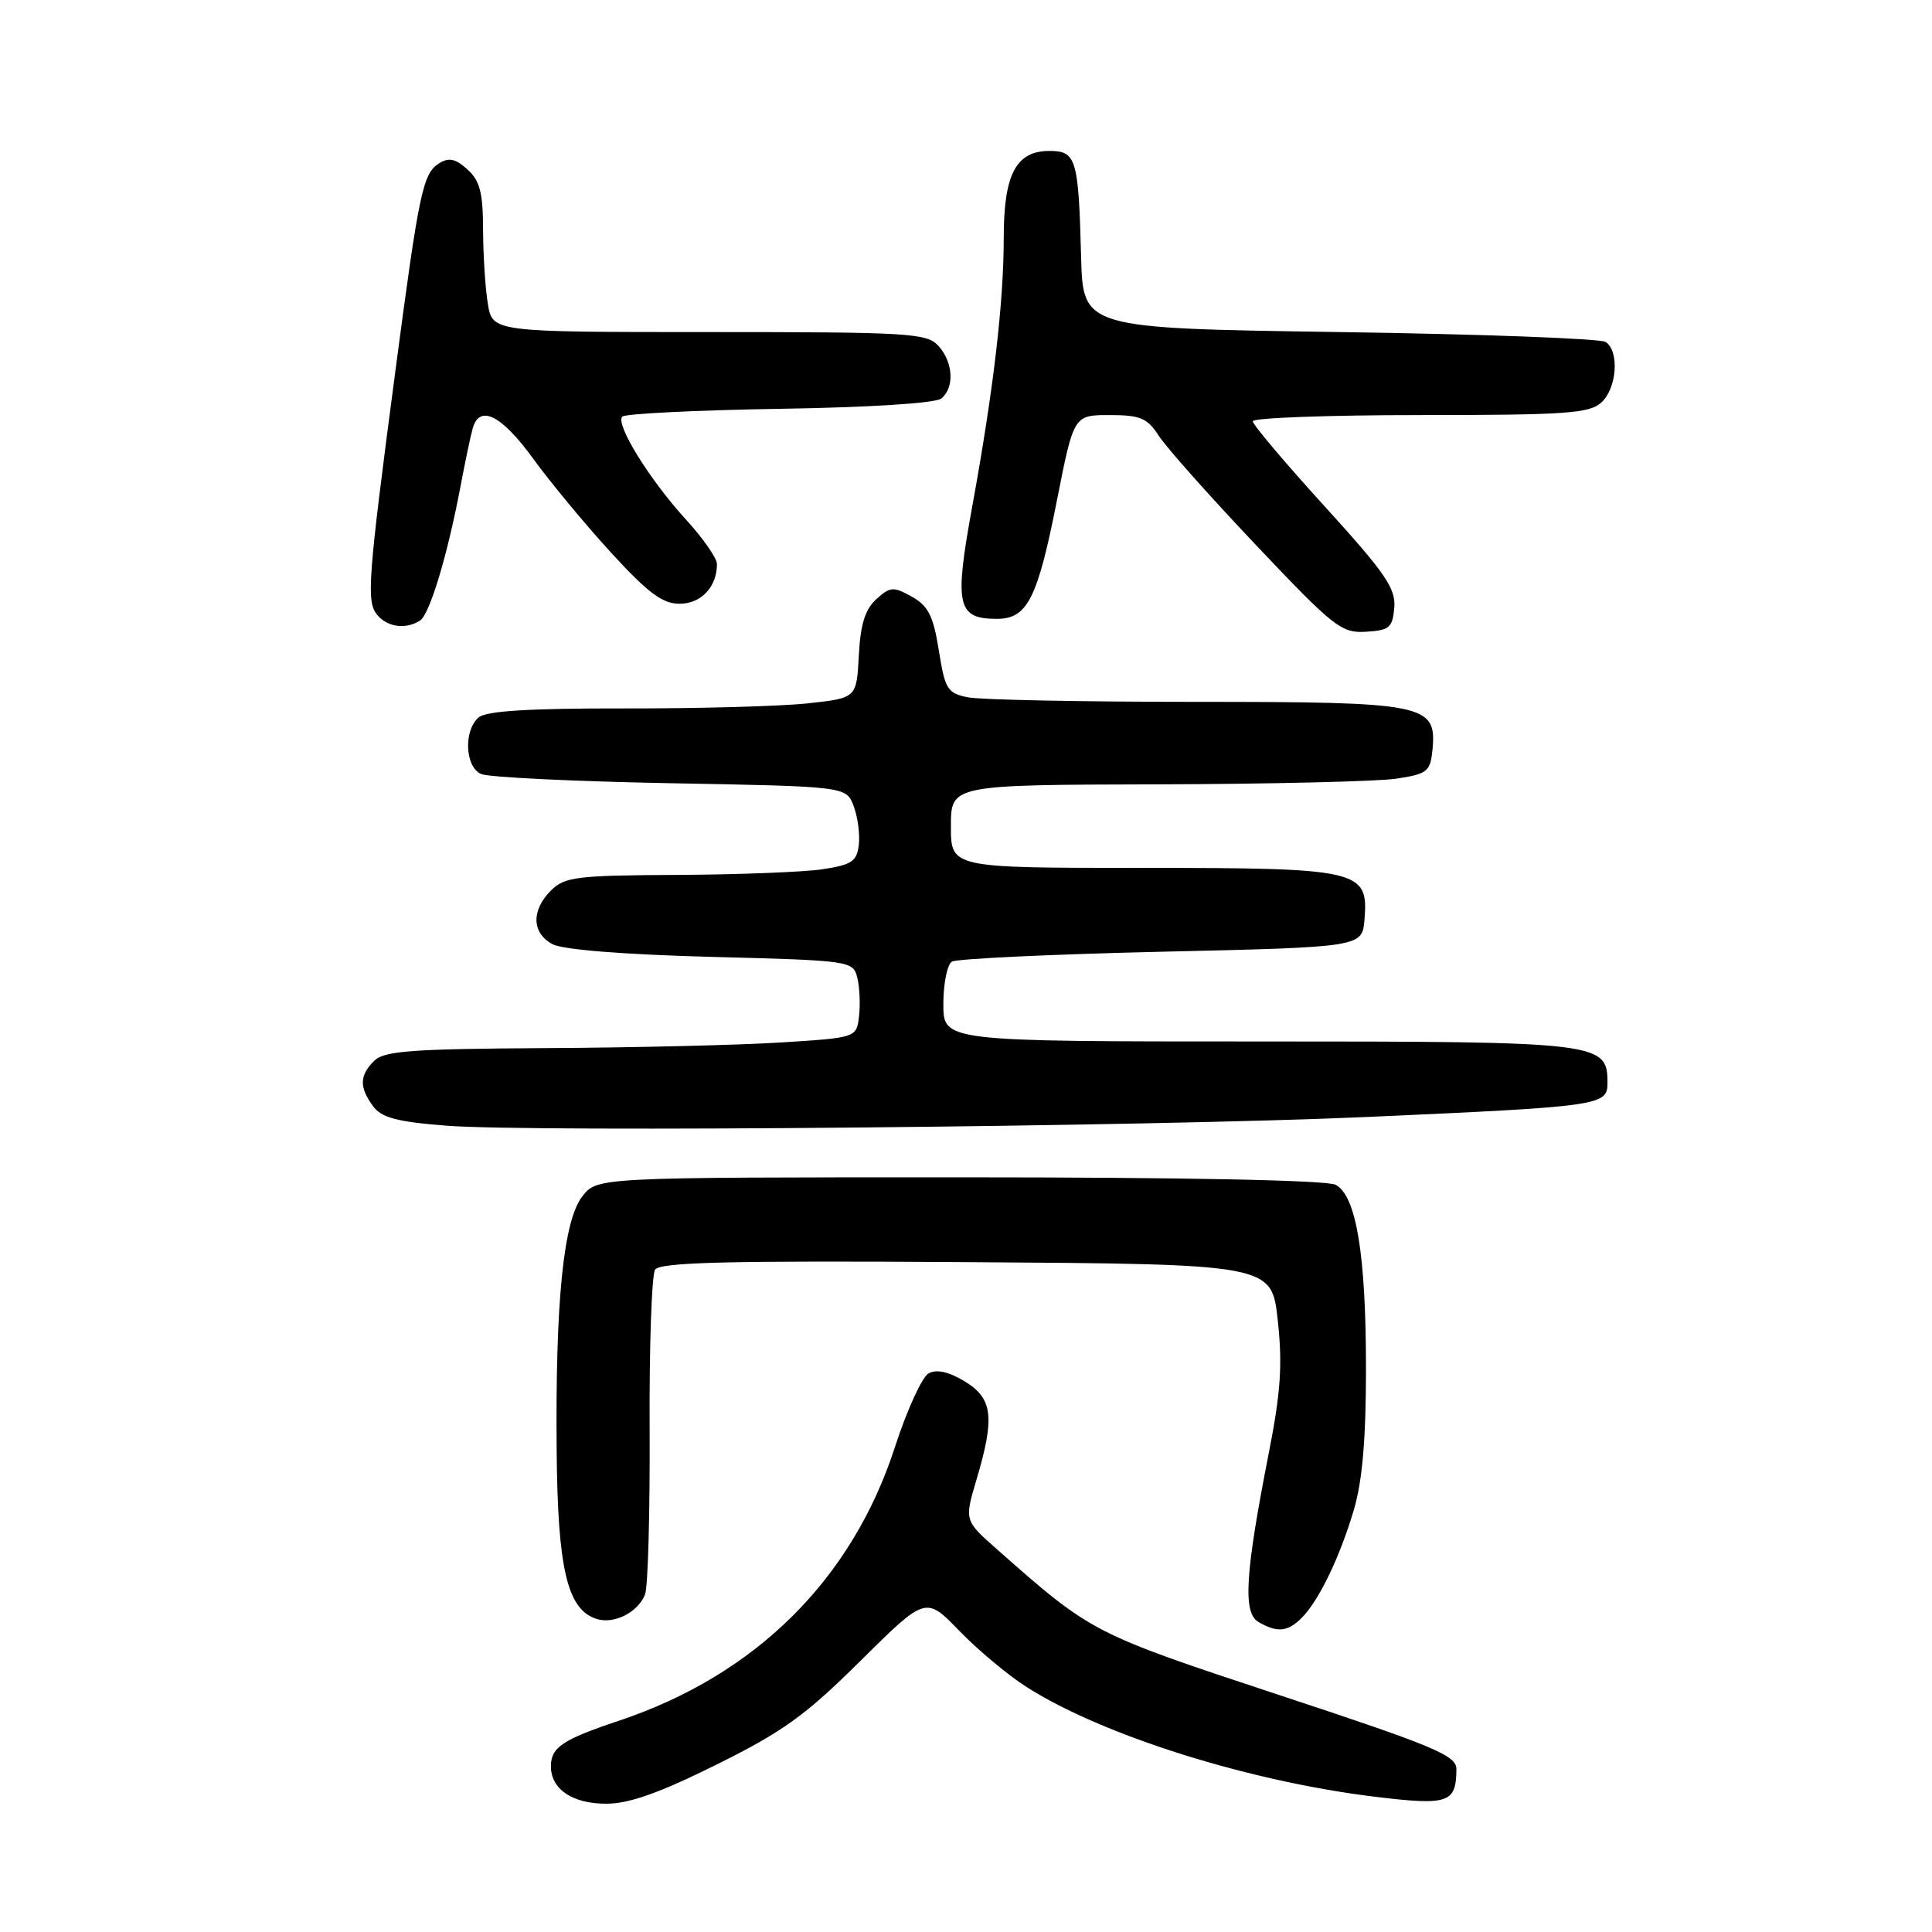 <?xml version="1.0" encoding="UTF-8" standalone="no"?>
<!DOCTYPE svg PUBLIC "-//W3C//DTD SVG 1.1//EN" "http://www.w3.org/Graphics/SVG/1.1/DTD/svg11.dtd" >
<svg xmlns="http://www.w3.org/2000/svg" xmlns:xlink="http://www.w3.org/1999/xlink" version="1.1" viewBox="0 0 256 256">
 <g >
 <path fill="currentColor"
d=" M 94.94 233.82 C 103.74 229.46 106.73 227.30 114.02 220.07 C 122.67 211.50 122.67 211.50 127.12 216.10 C 129.57 218.63 133.58 221.98 136.03 223.54 C 146.10 229.95 165.46 236.04 182.19 238.08 C 191.94 239.26 192.95 238.92 192.98 234.43 C 193.00 232.61 190.14 231.41 169.47 224.59 C 144.74 216.42 144.66 216.38 132.14 205.32 C 127.78 201.48 127.78 201.48 129.39 196.06 C 131.85 187.78 131.55 185.30 127.83 183.04 C 125.74 181.77 124.11 181.40 123.06 181.97 C 122.19 182.43 120.19 186.80 118.61 191.66 C 112.93 209.26 100.16 221.94 82.00 228.01 C 74.53 230.51 73.00 231.53 73.00 234.05 C 73.00 237.08 75.84 239.00 80.32 239.00 C 83.35 239.01 87.37 237.58 94.94 233.82 Z  M 172.46 214.40 C 174.75 212.11 177.52 206.38 179.39 200.07 C 180.52 196.27 181.00 190.65 181.00 181.37 C 181.00 166.24 179.72 158.45 176.98 156.99 C 175.83 156.38 156.89 156.00 127.14 156.00 C 79.15 156.00 79.15 156.00 77.18 158.50 C 74.66 161.70 73.58 172.37 73.76 192.24 C 73.90 207.94 75.17 213.29 79.06 214.52 C 81.36 215.25 84.53 213.65 85.47 211.28 C 85.86 210.30 86.13 200.50 86.08 189.50 C 86.02 178.50 86.35 168.93 86.80 168.24 C 87.45 167.25 96.39 167.03 128.07 167.24 C 168.50 167.50 168.50 167.50 169.31 174.94 C 169.95 180.81 169.70 184.51 168.14 192.44 C 164.98 208.53 164.66 213.70 166.75 214.92 C 169.23 216.36 170.62 216.24 172.46 214.40 Z  M 181.00 148.01 C 212.15 146.62 213.00 146.50 213.00 143.50 C 213.00 138.10 212.17 138.00 166.78 138.00 C 125.00 138.00 125.00 138.00 125.00 133.06 C 125.00 130.34 125.51 127.80 126.13 127.42 C 126.75 127.04 139.23 126.45 153.88 126.11 C 180.50 125.50 180.50 125.50 180.80 121.85 C 181.35 115.26 180.23 115.00 151.28 115.00 C 126.00 115.00 126.00 115.00 126.00 109.50 C 126.00 104.00 126.00 104.00 153.25 103.93 C 168.24 103.89 182.53 103.55 185.00 103.18 C 189.15 102.55 189.52 102.25 189.81 99.35 C 190.39 93.29 188.98 93.00 158.40 93.00 C 143.47 93.00 129.91 92.73 128.27 92.40 C 125.54 91.86 125.22 91.35 124.40 86.18 C 123.67 81.60 123.00 80.28 120.82 79.06 C 118.38 77.70 117.95 77.73 116.11 79.40 C 114.63 80.74 114.01 82.73 113.80 86.86 C 113.50 92.50 113.50 92.50 107.00 93.20 C 103.42 93.59 92.49 93.89 82.70 93.87 C 70.24 93.85 64.47 94.20 63.45 95.04 C 61.41 96.74 61.60 101.61 63.75 102.56 C 64.71 102.99 75.99 103.54 88.82 103.78 C 112.13 104.21 112.13 104.21 113.11 106.80 C 113.65 108.22 113.96 110.53 113.80 111.94 C 113.54 114.14 112.87 114.59 109.00 115.18 C 106.53 115.55 97.86 115.89 89.75 115.93 C 76.39 115.99 74.81 116.19 73.00 118.00 C 70.37 120.63 70.46 123.64 73.21 125.11 C 74.58 125.84 82.60 126.48 94.23 126.79 C 112.68 127.27 113.04 127.32 113.59 129.52 C 113.90 130.75 114.01 133.05 113.83 134.63 C 113.50 137.50 113.50 137.50 103.50 138.13 C 98.00 138.48 83.97 138.82 72.32 138.88 C 54.51 138.98 50.89 139.25 49.57 140.57 C 47.63 142.52 47.59 144.05 49.42 146.56 C 50.54 148.10 52.56 148.64 59.17 149.16 C 70.56 150.06 152.14 149.29 181.00 148.01 Z  M 184.75 80.50 C 184.96 77.96 183.55 75.91 175.50 67.07 C 170.28 61.33 166.00 56.27 166.00 55.82 C 166.00 55.37 175.98 55.00 188.17 55.00 C 207.40 55.00 210.59 54.78 212.17 53.35 C 214.26 51.46 214.61 46.52 212.75 45.31 C 212.06 44.86 196.20 44.27 177.50 44.00 C 143.50 43.50 143.50 43.50 143.25 34.00 C 142.91 21.00 142.61 20.00 139.04 20.00 C 134.63 20.00 133.00 23.10 133.00 31.50 C 133.00 40.10 131.64 51.70 128.81 67.20 C 126.43 80.23 126.82 82.00 132.10 82.00 C 136.13 82.00 137.48 79.34 140.06 66.25 C 142.28 55.00 142.28 55.00 147.03 55.00 C 151.10 55.00 152.02 55.39 153.55 57.75 C 154.52 59.26 160.31 65.77 166.41 72.21 C 176.75 83.13 177.74 83.91 181.00 83.71 C 184.11 83.52 184.53 83.17 184.75 80.50 Z  M 55.65 82.23 C 56.93 81.42 59.28 73.63 61.01 64.50 C 61.63 61.20 62.36 57.71 62.64 56.75 C 63.55 53.54 66.46 55.00 70.65 60.78 C 72.94 63.93 77.59 69.54 80.99 73.25 C 85.88 78.58 87.78 80.00 90.05 80.00 C 92.90 80.00 95.00 77.77 95.00 74.74 C 95.00 73.97 93.18 71.35 90.96 68.92 C 86.08 63.59 81.49 56.18 82.46 55.20 C 82.85 54.82 92.23 54.35 103.32 54.17 C 115.37 53.98 123.99 53.42 124.74 52.80 C 126.50 51.34 126.31 48.00 124.35 45.83 C 122.81 44.14 120.52 44.00 93.98 44.00 C 65.26 44.00 65.26 44.00 64.64 40.25 C 64.30 38.19 64.02 33.76 64.01 30.40 C 64.00 25.53 63.59 23.94 61.94 22.45 C 60.37 21.03 59.48 20.83 58.19 21.64 C 56.03 22.99 55.53 25.38 52.41 49.00 C 48.72 76.97 48.52 79.72 49.99 81.48 C 51.33 83.11 53.78 83.43 55.65 82.23 Z "/>
</g>
</svg>